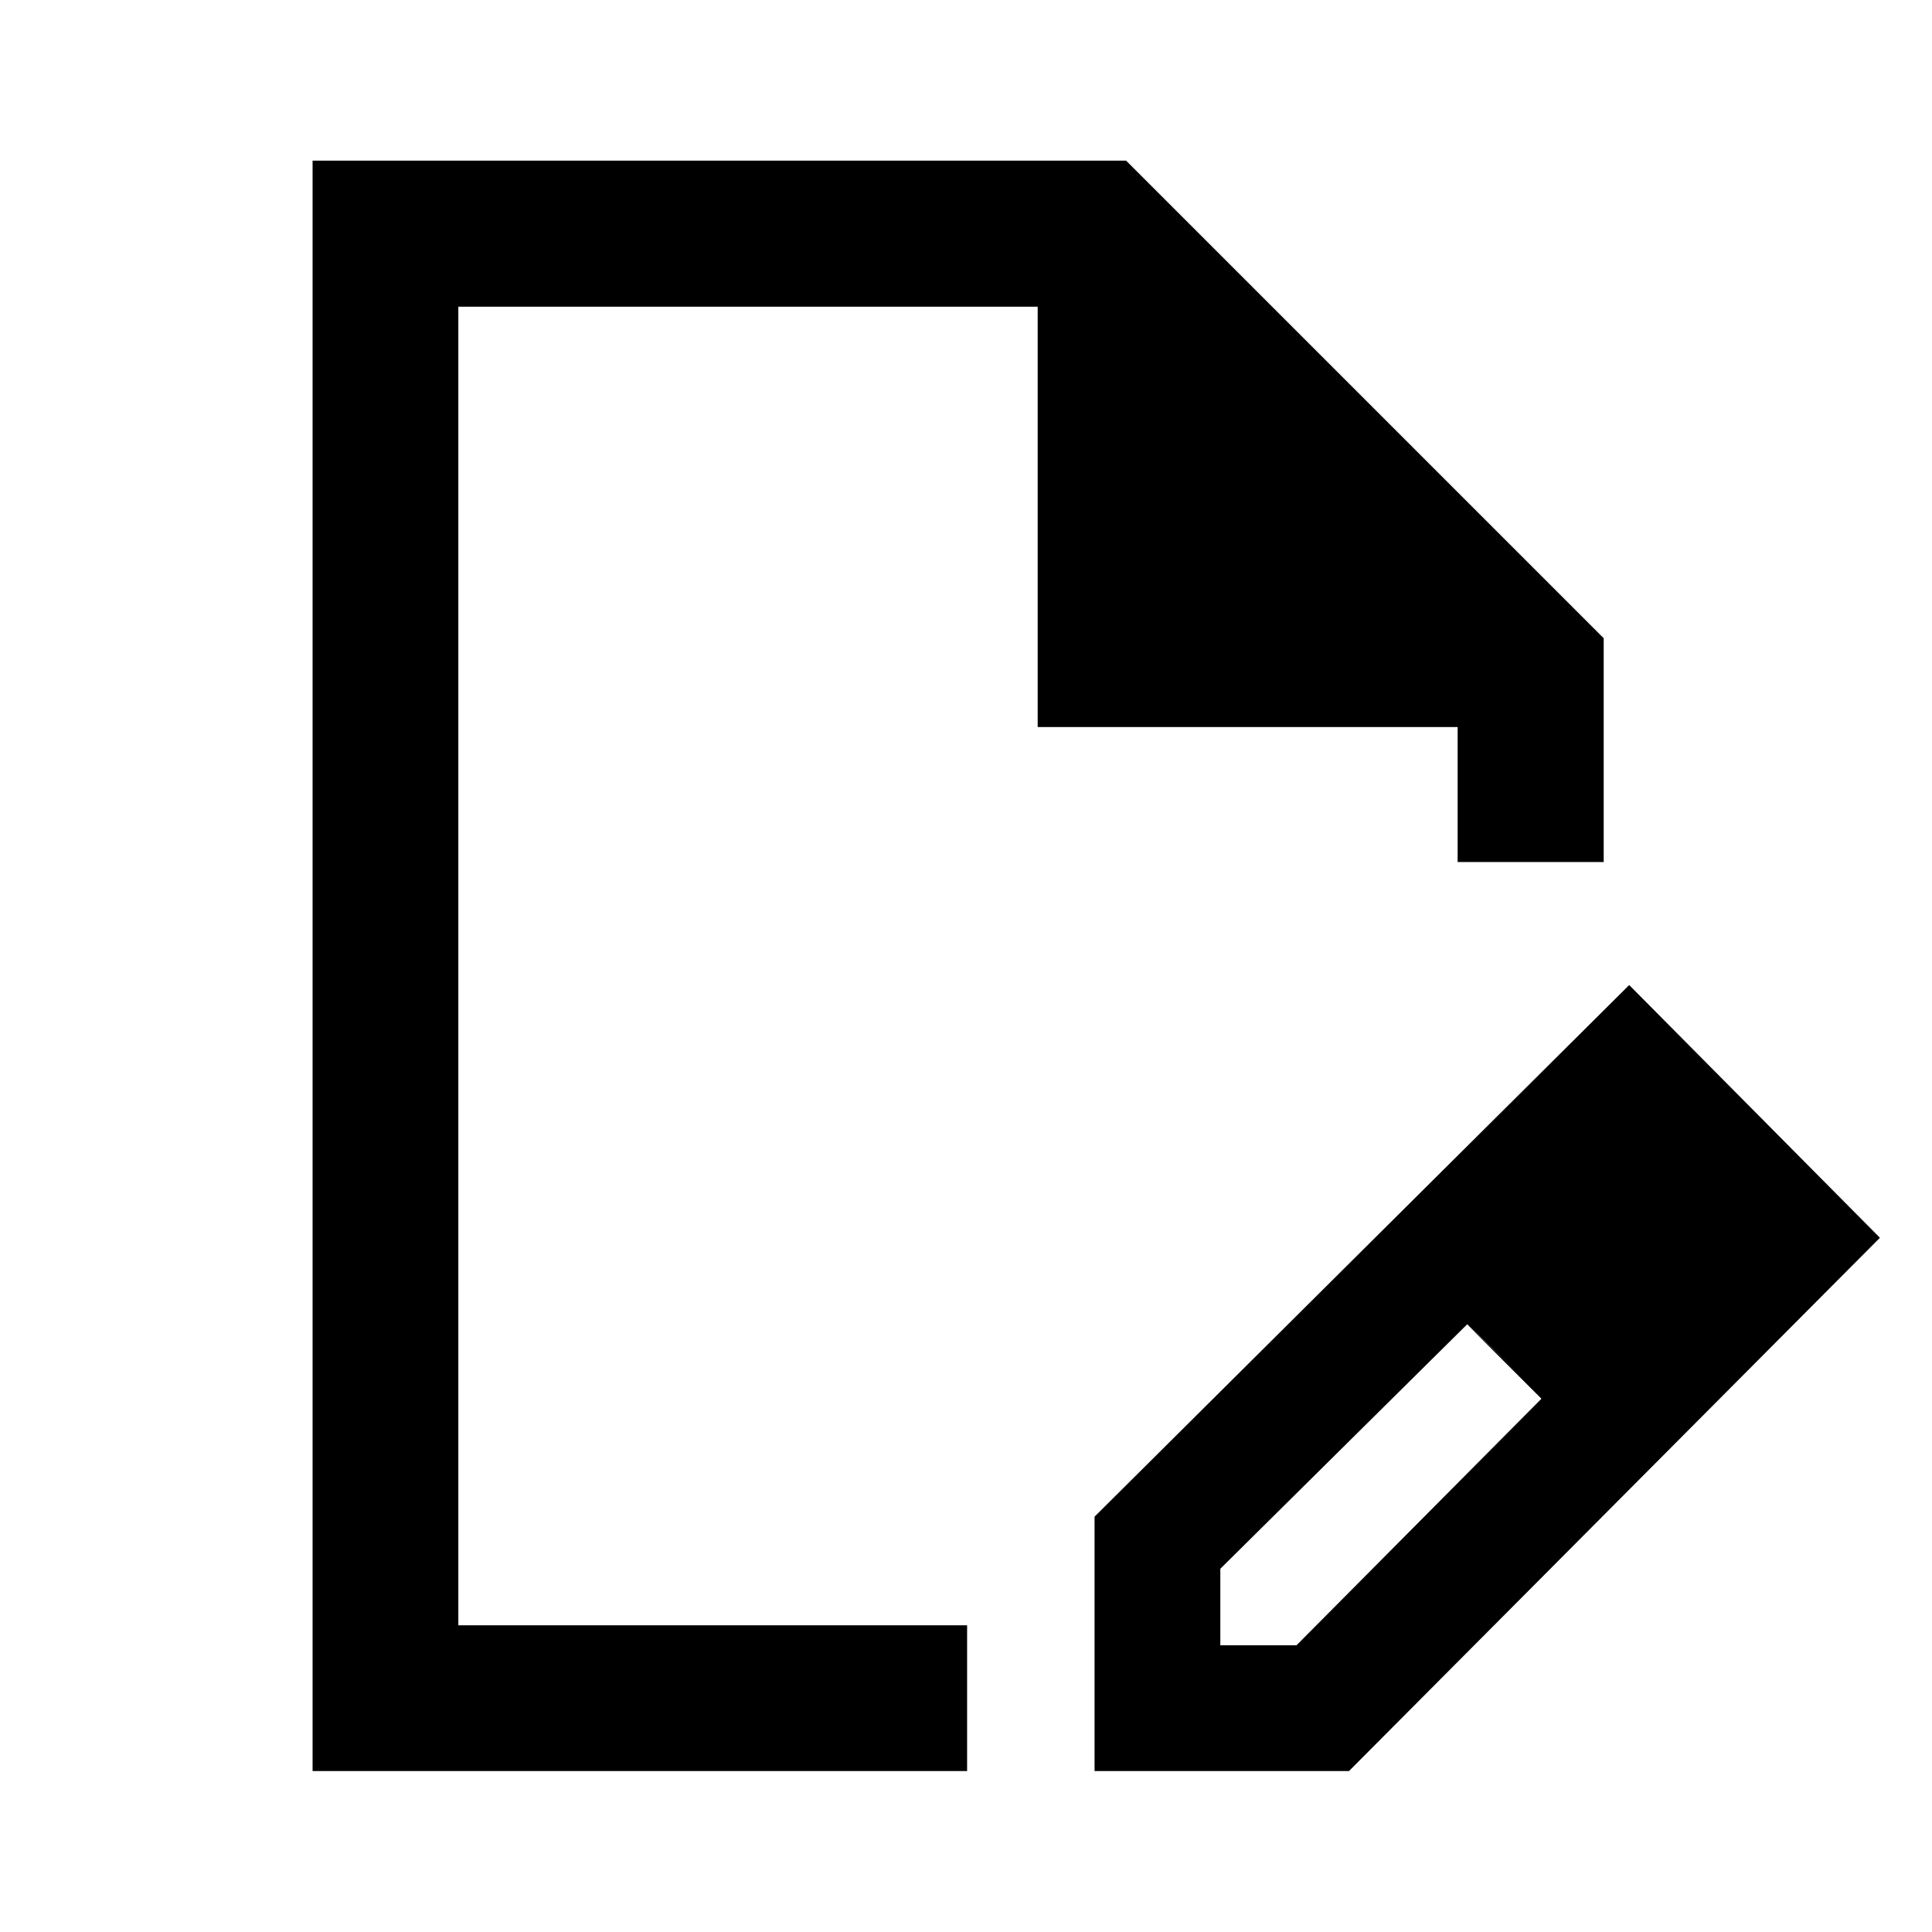 <svg xmlns="http://www.w3.org/2000/svg" height="40" viewBox="0 -960 960 960" width="40"><path d="M543.88-79.97v-126.41l265.66-264.16 124.58 125.58L670.3-79.97H543.88Zm302.49-265.49-37-37 37 37Zm-240 203h37.84l121.7-122.5-17.93-19.01-18.92-18.02-122.69 121.5v38.03ZM155.32-79.97v-800.22h404.23l237.32 237.32v111.22h-72.58v-67.08H515.62v-208.88H227.74v655.22h252.81v72.42H155.32ZM512.39-480Zm235.52 196.01-19-18 37 37-18-19Z"/></svg>